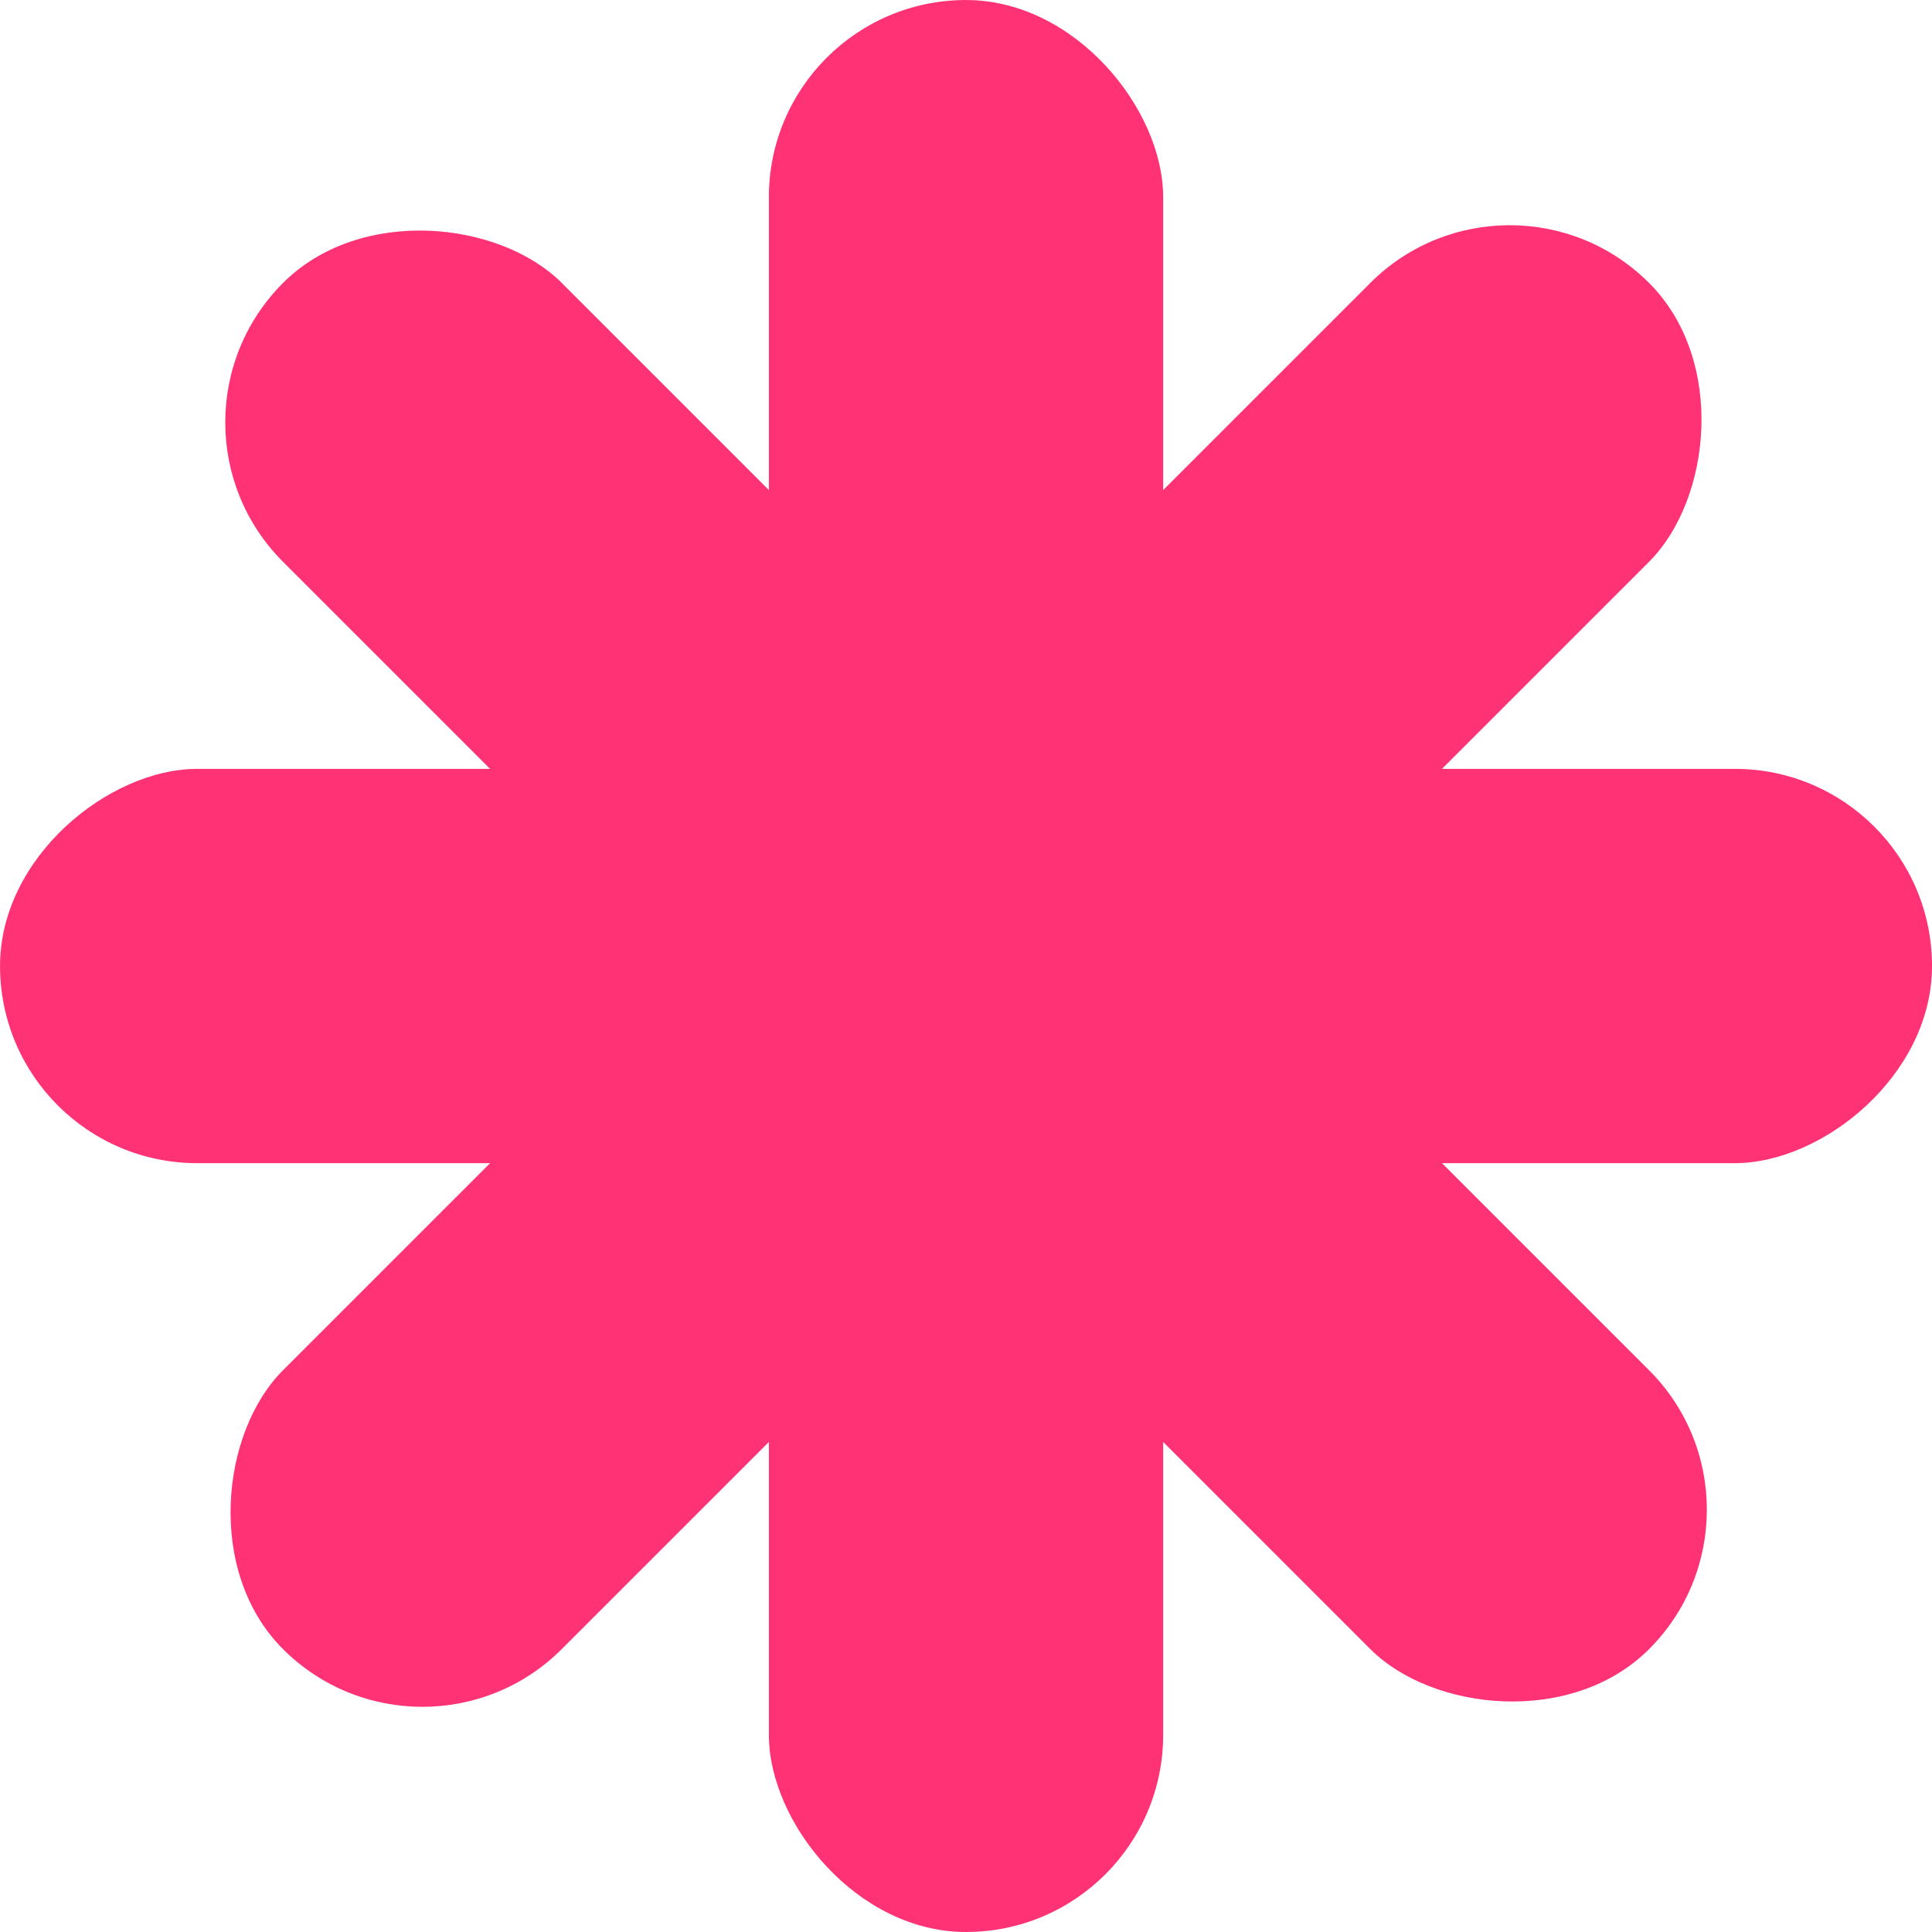 <svg width="97" height="97" viewBox="0 0 97 97" fill="none" xmlns="http://www.w3.org/2000/svg">
<rect x="38.603" y="0.001" width="19.796" height="96.999" rx="9.898" fill="#FF3276"/>
<rect x="0.002" y="58.399" width="19.796" height="96.999" rx="9.898" transform="rotate(-90 0.002 58.399)" fill="#FF3276"/>
<rect x="21.206" y="89.794" width="19.796" height="96.999" rx="9.898" transform="rotate(-135 21.206 89.794)" fill="#FF3276"/>
<rect x="89.796" y="75.797" width="19.796" height="96.999" rx="9.898" transform="rotate(135 89.796 75.797)" fill="#FF3276"/>
</svg>
